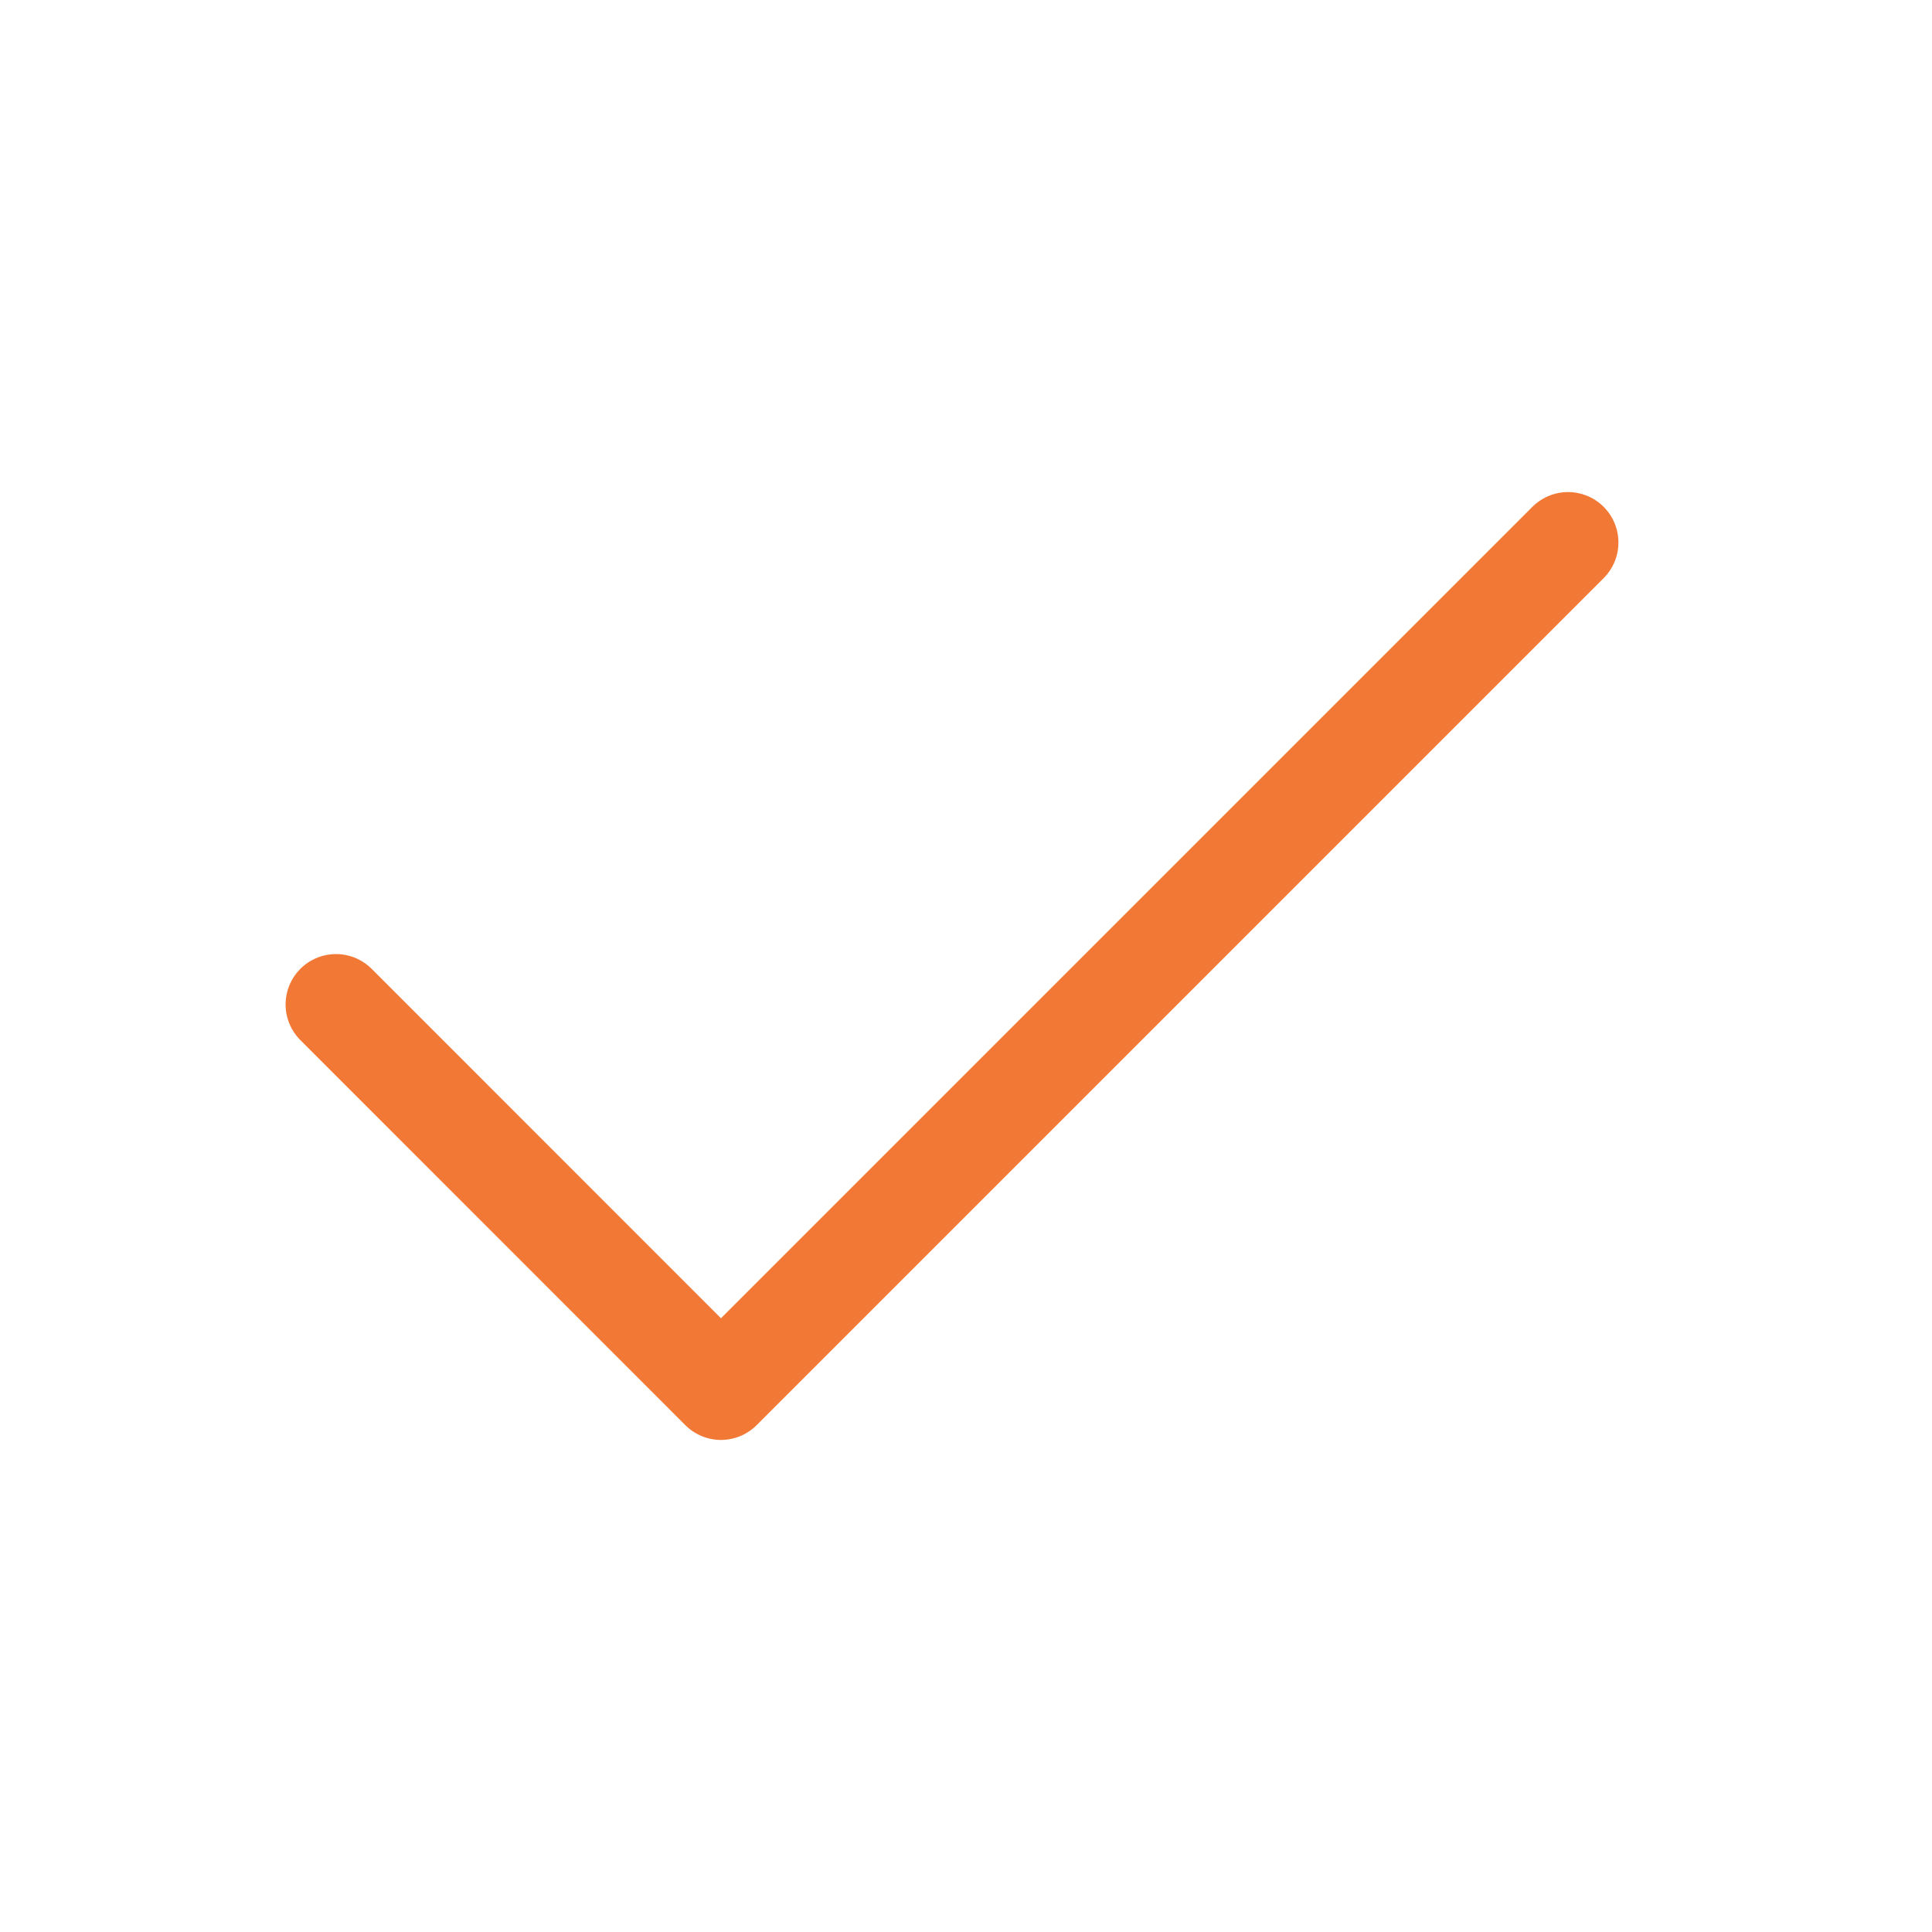 <svg width="23" height="23" viewBox="0 0 23 23" fill="none" xmlns="http://www.w3.org/2000/svg">
<path d="M4 11.958L8.583 16.542L18.667 6.458" stroke="#F27935" stroke-width="1.2" stroke-linecap="round" stroke-linejoin="round"/>
</svg>
